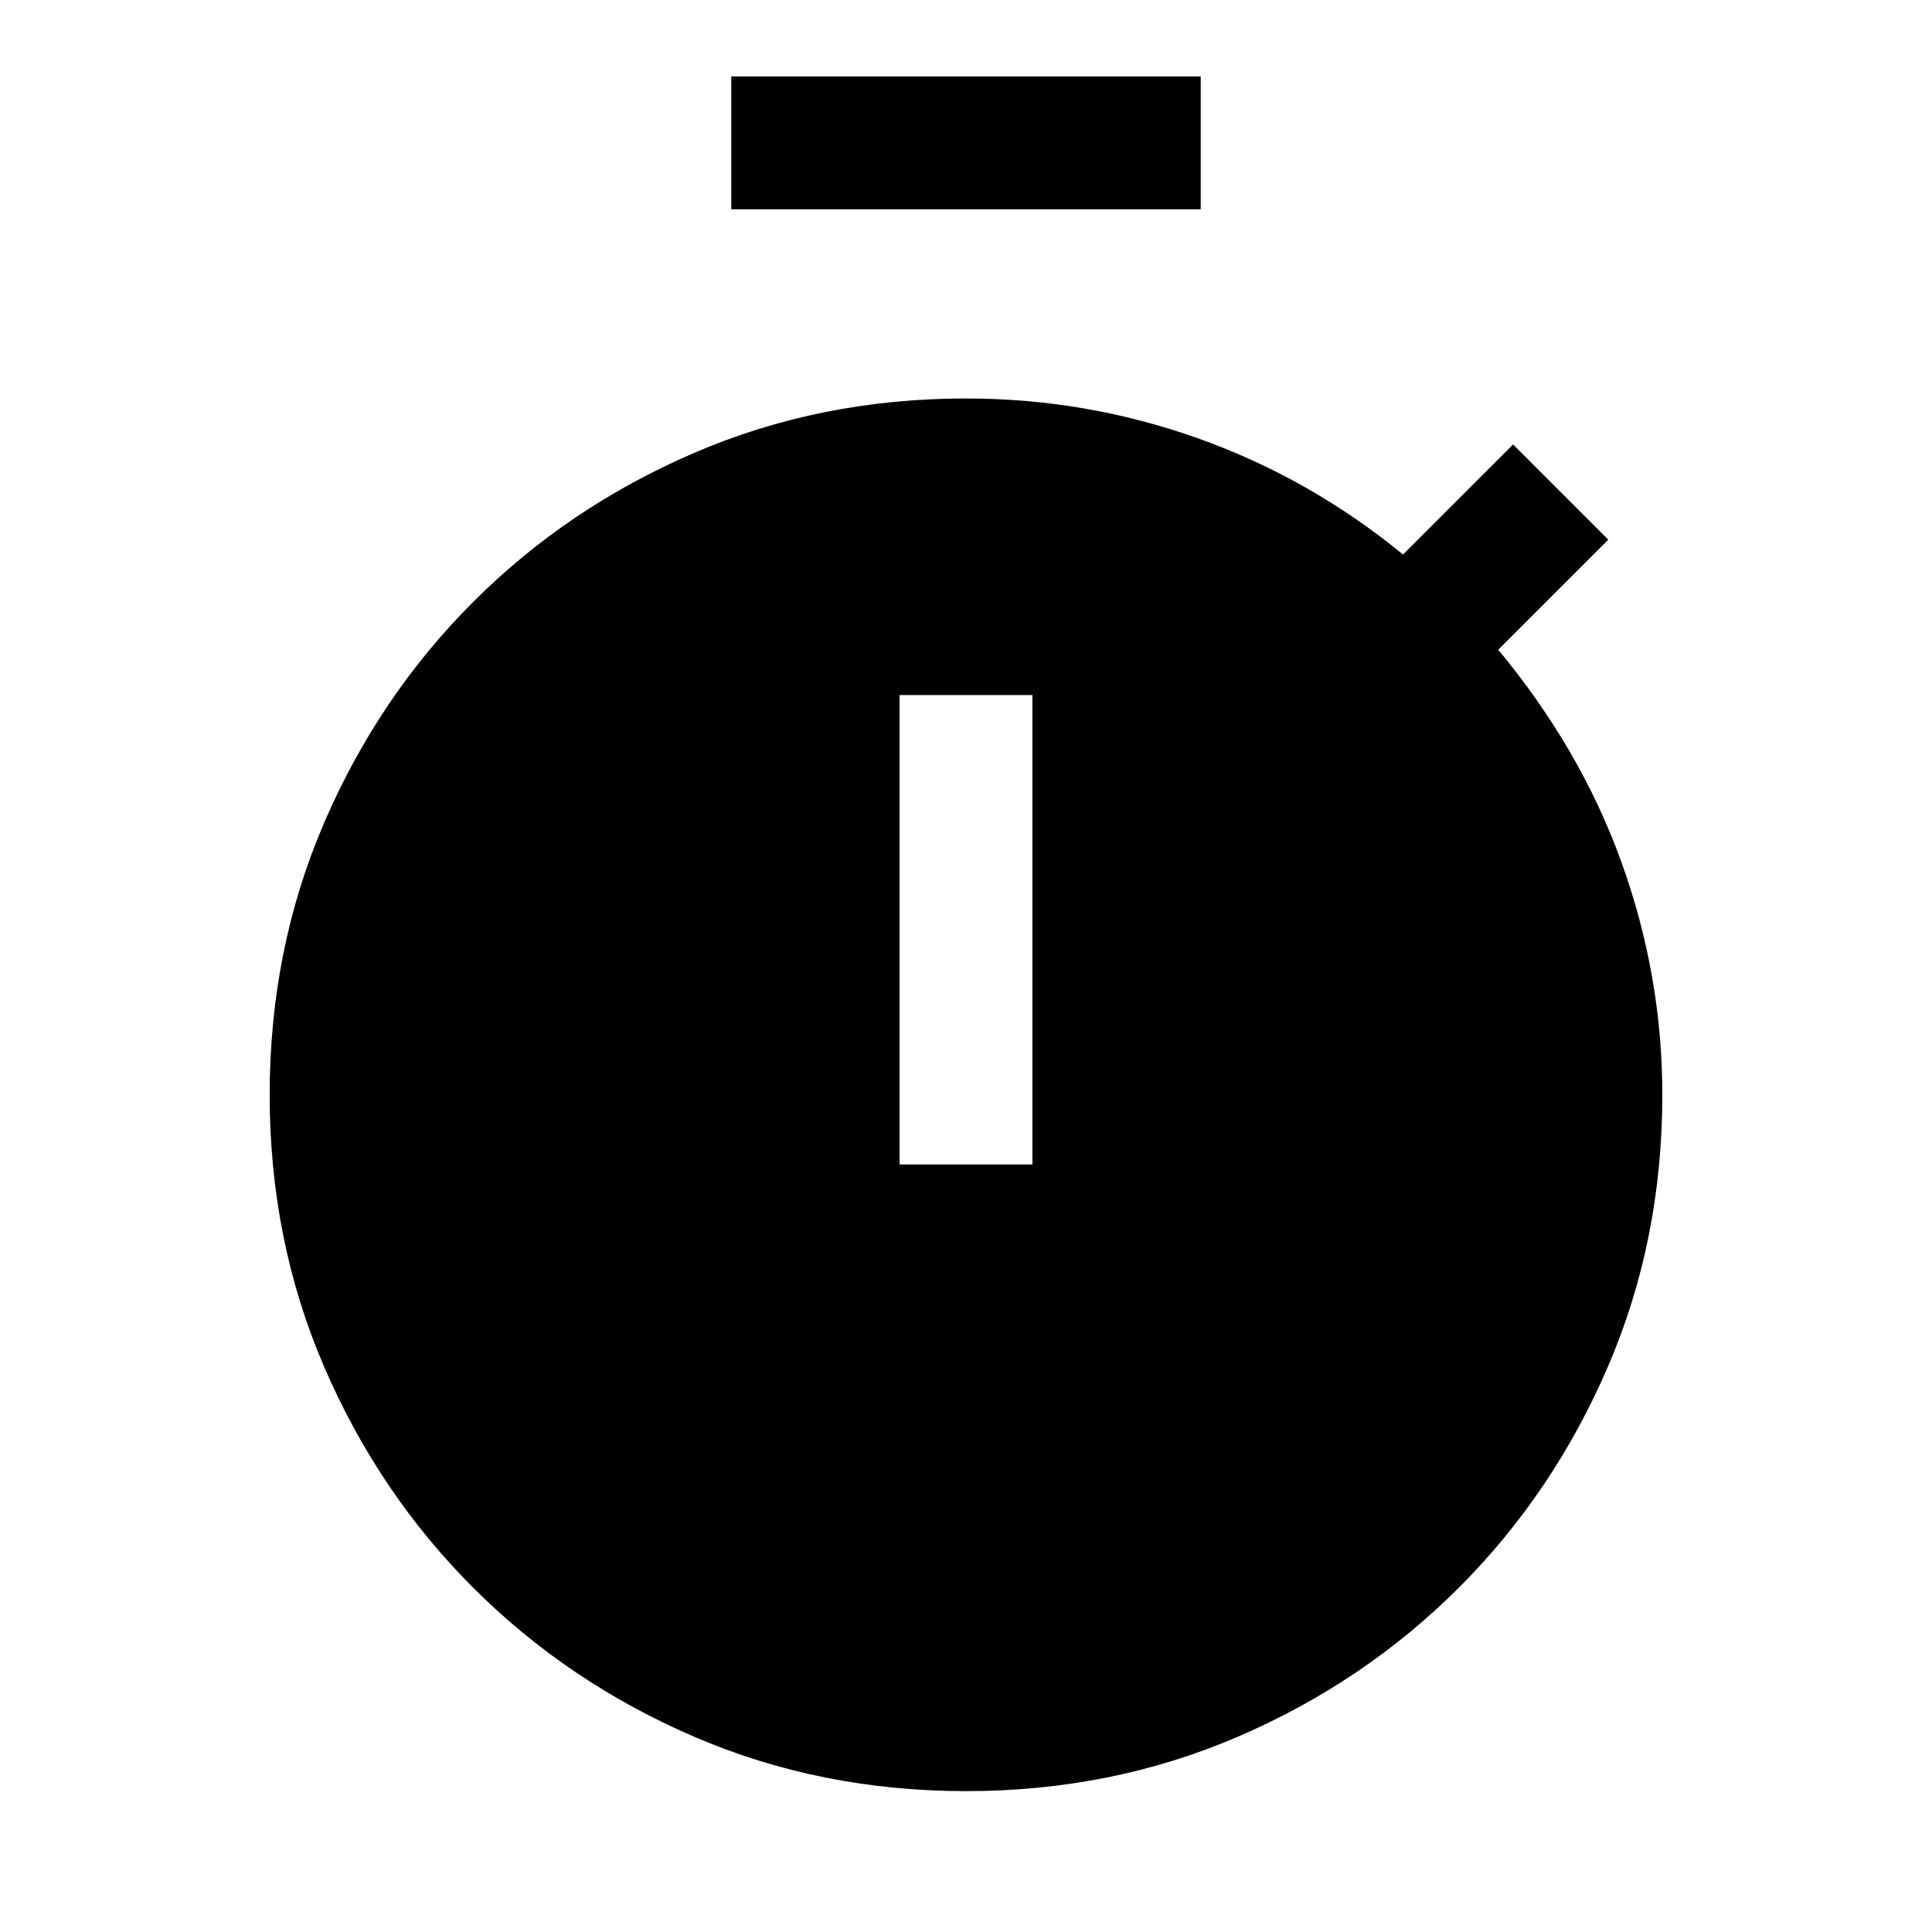 <svg xmlns="http://www.w3.org/2000/svg" height="24" viewBox="0 -960 960 960" width="24"><path d="M363.38-856v-66h233.24v66H363.38ZM447-381.38h66v-233.24h-66v233.24ZM480-70q-72.31 0-135.08-27.03-62.77-27.03-109.82-74.07-47.04-47.05-74.07-109.82Q134-343.69 134-416t27.03-135.08q27.03-62.77 74.07-109.82 47.05-47.04 109.82-74.07Q407.69-762 480-762q59.56 0 115.17 19.77 55.6 19.77 101.98 57.77l54.7-54.69 47.3 47.3-54.69 54.7q41 49.38 61.27 105.69Q826-475.15 826-416q0 72.31-27.03 135.08-27.03 62.77-74.07 109.82-47.05 47.04-109.82 74.07Q552.31-70 480-70Z"/></svg>